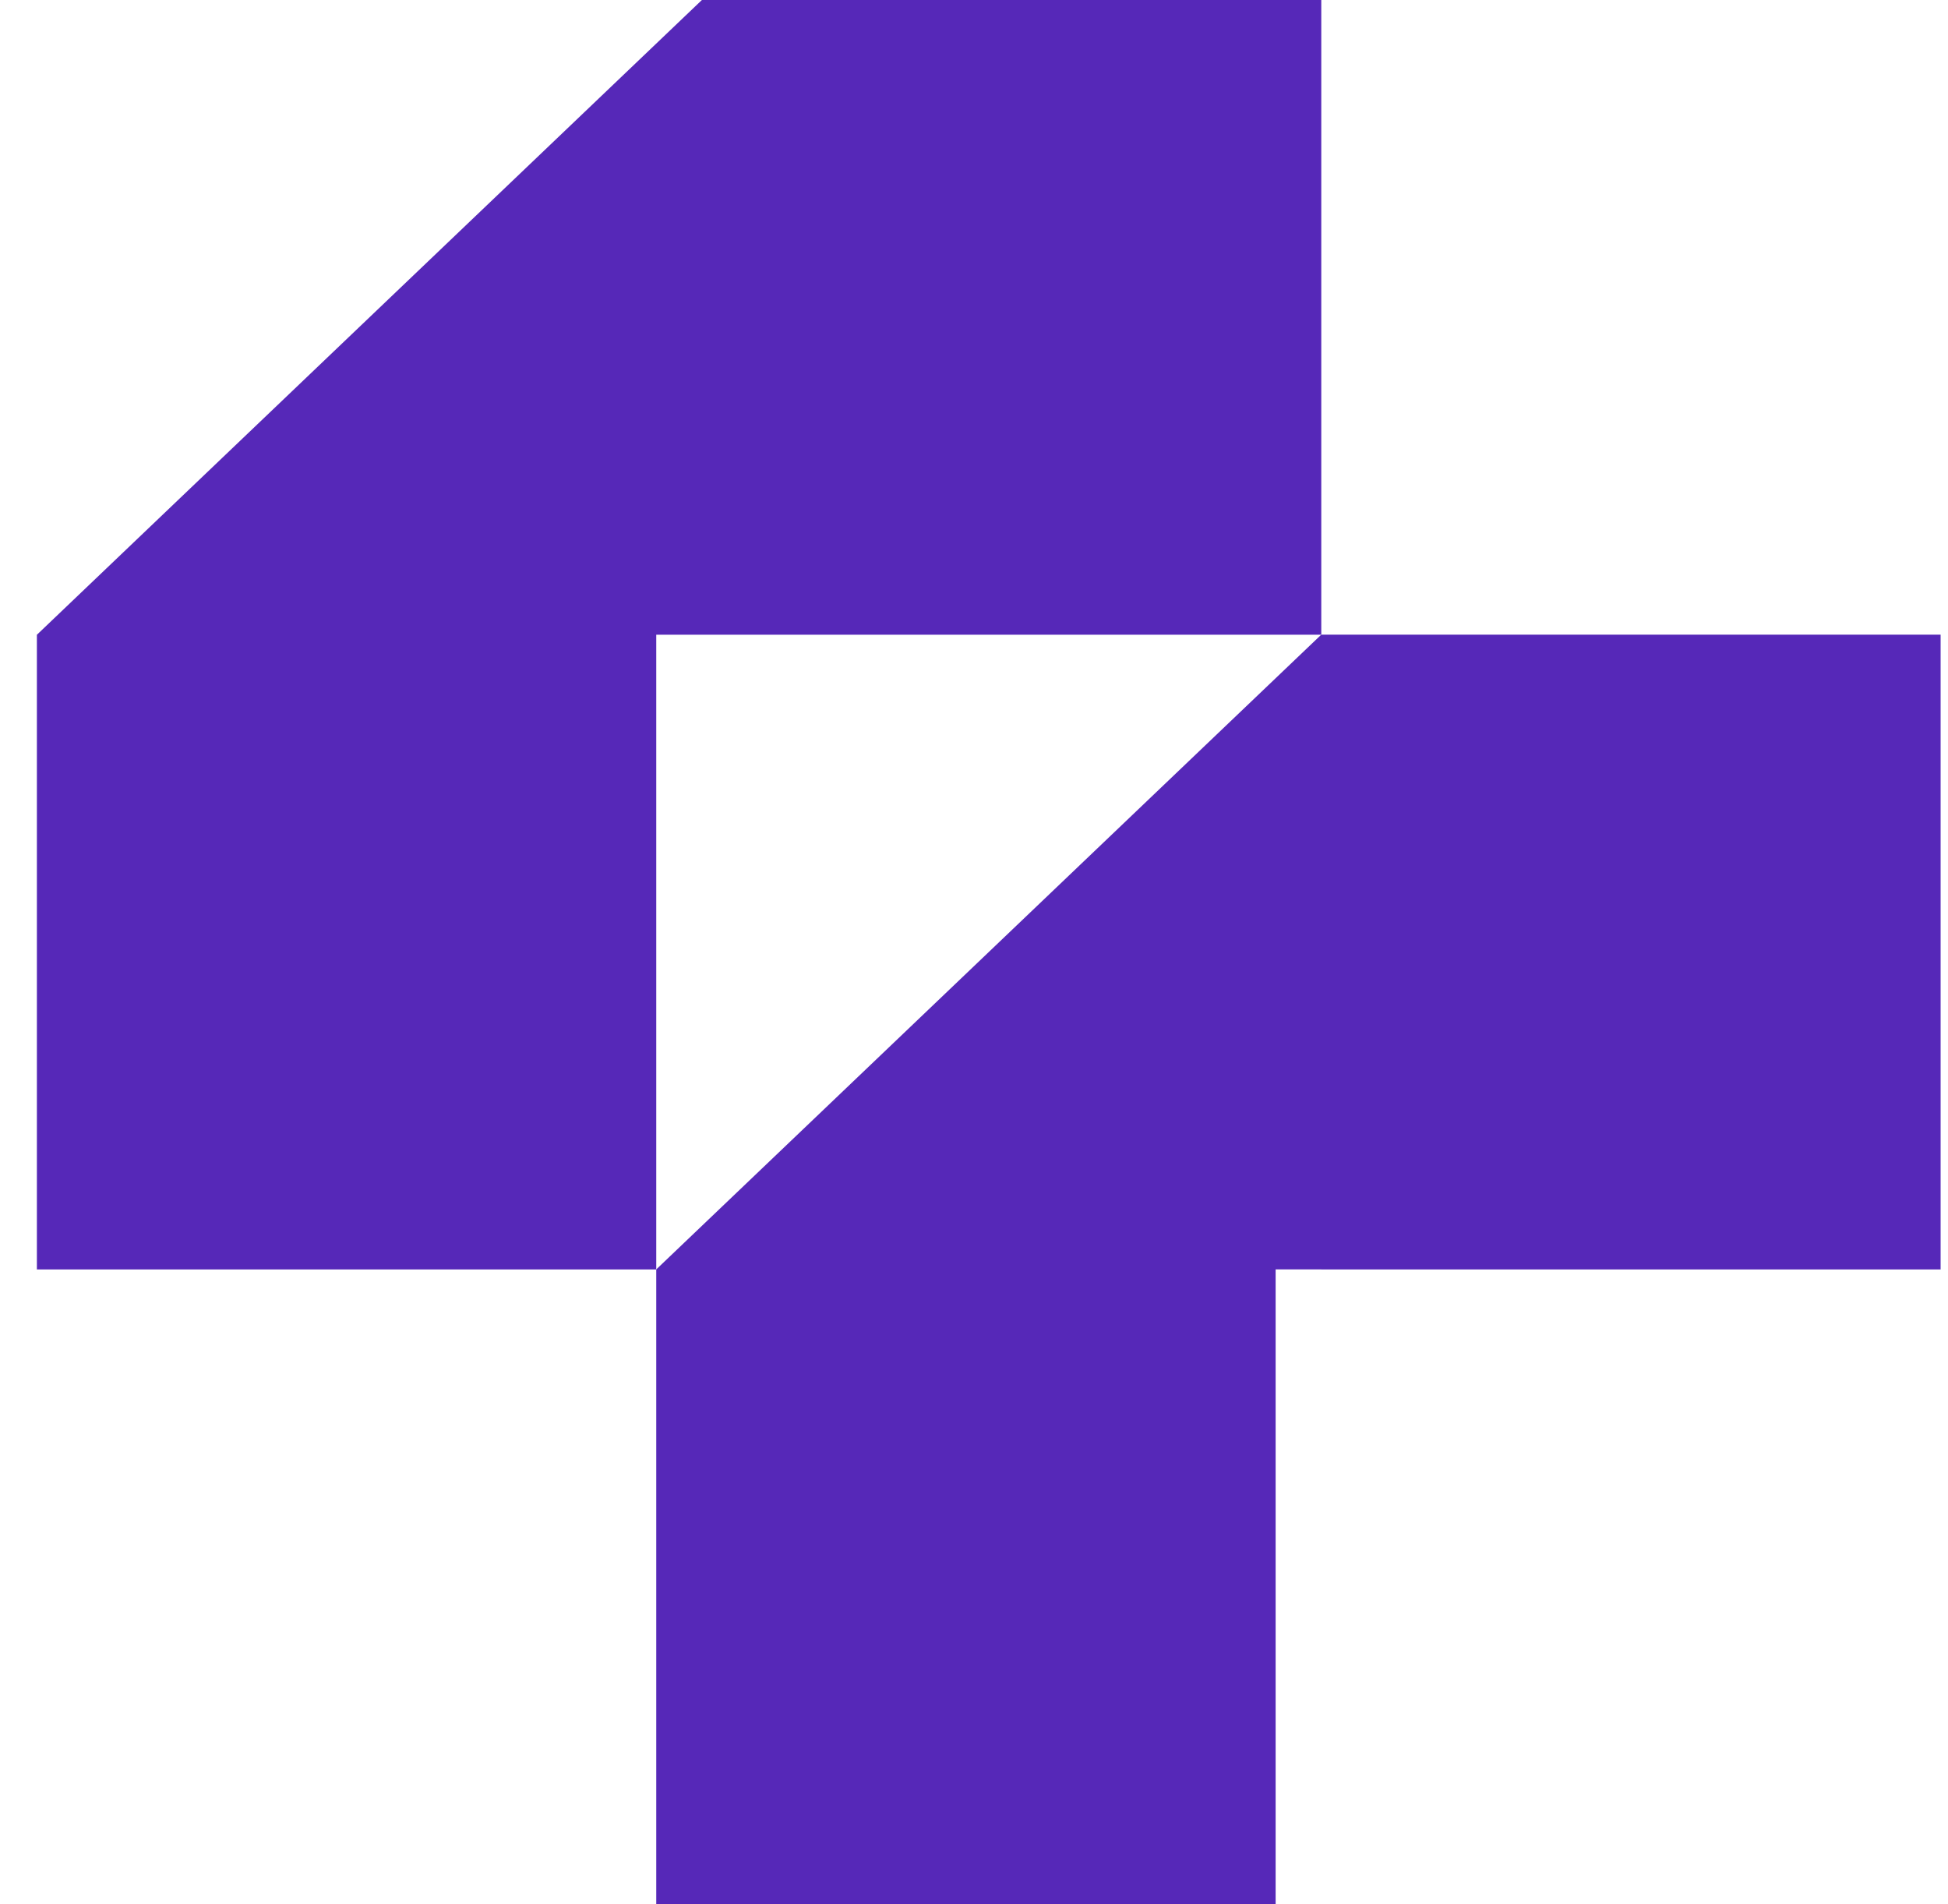 <svg xmlns="http://www.w3.org/2000/svg" width="44" height="43" fill="none">
  <path fill="#5628B8" fill-rule="evenodd" d="m14.823 28.666 15.02-14.333v14.333h-15.02ZM28.813 43h-13.99V28.666h13.99V43Zm15.02-14.333h-13.99V14.332h13.99v14.334Z" clip-rule="evenodd"/>
  <path fill="#5628B8" fill-rule="evenodd" d="M14.823 28.667H.833V14.333h13.99v14.334Zm15.02-14.334H.835L15.854 0h13.99v14.333Z" clip-rule="evenodd"/>
</svg>
